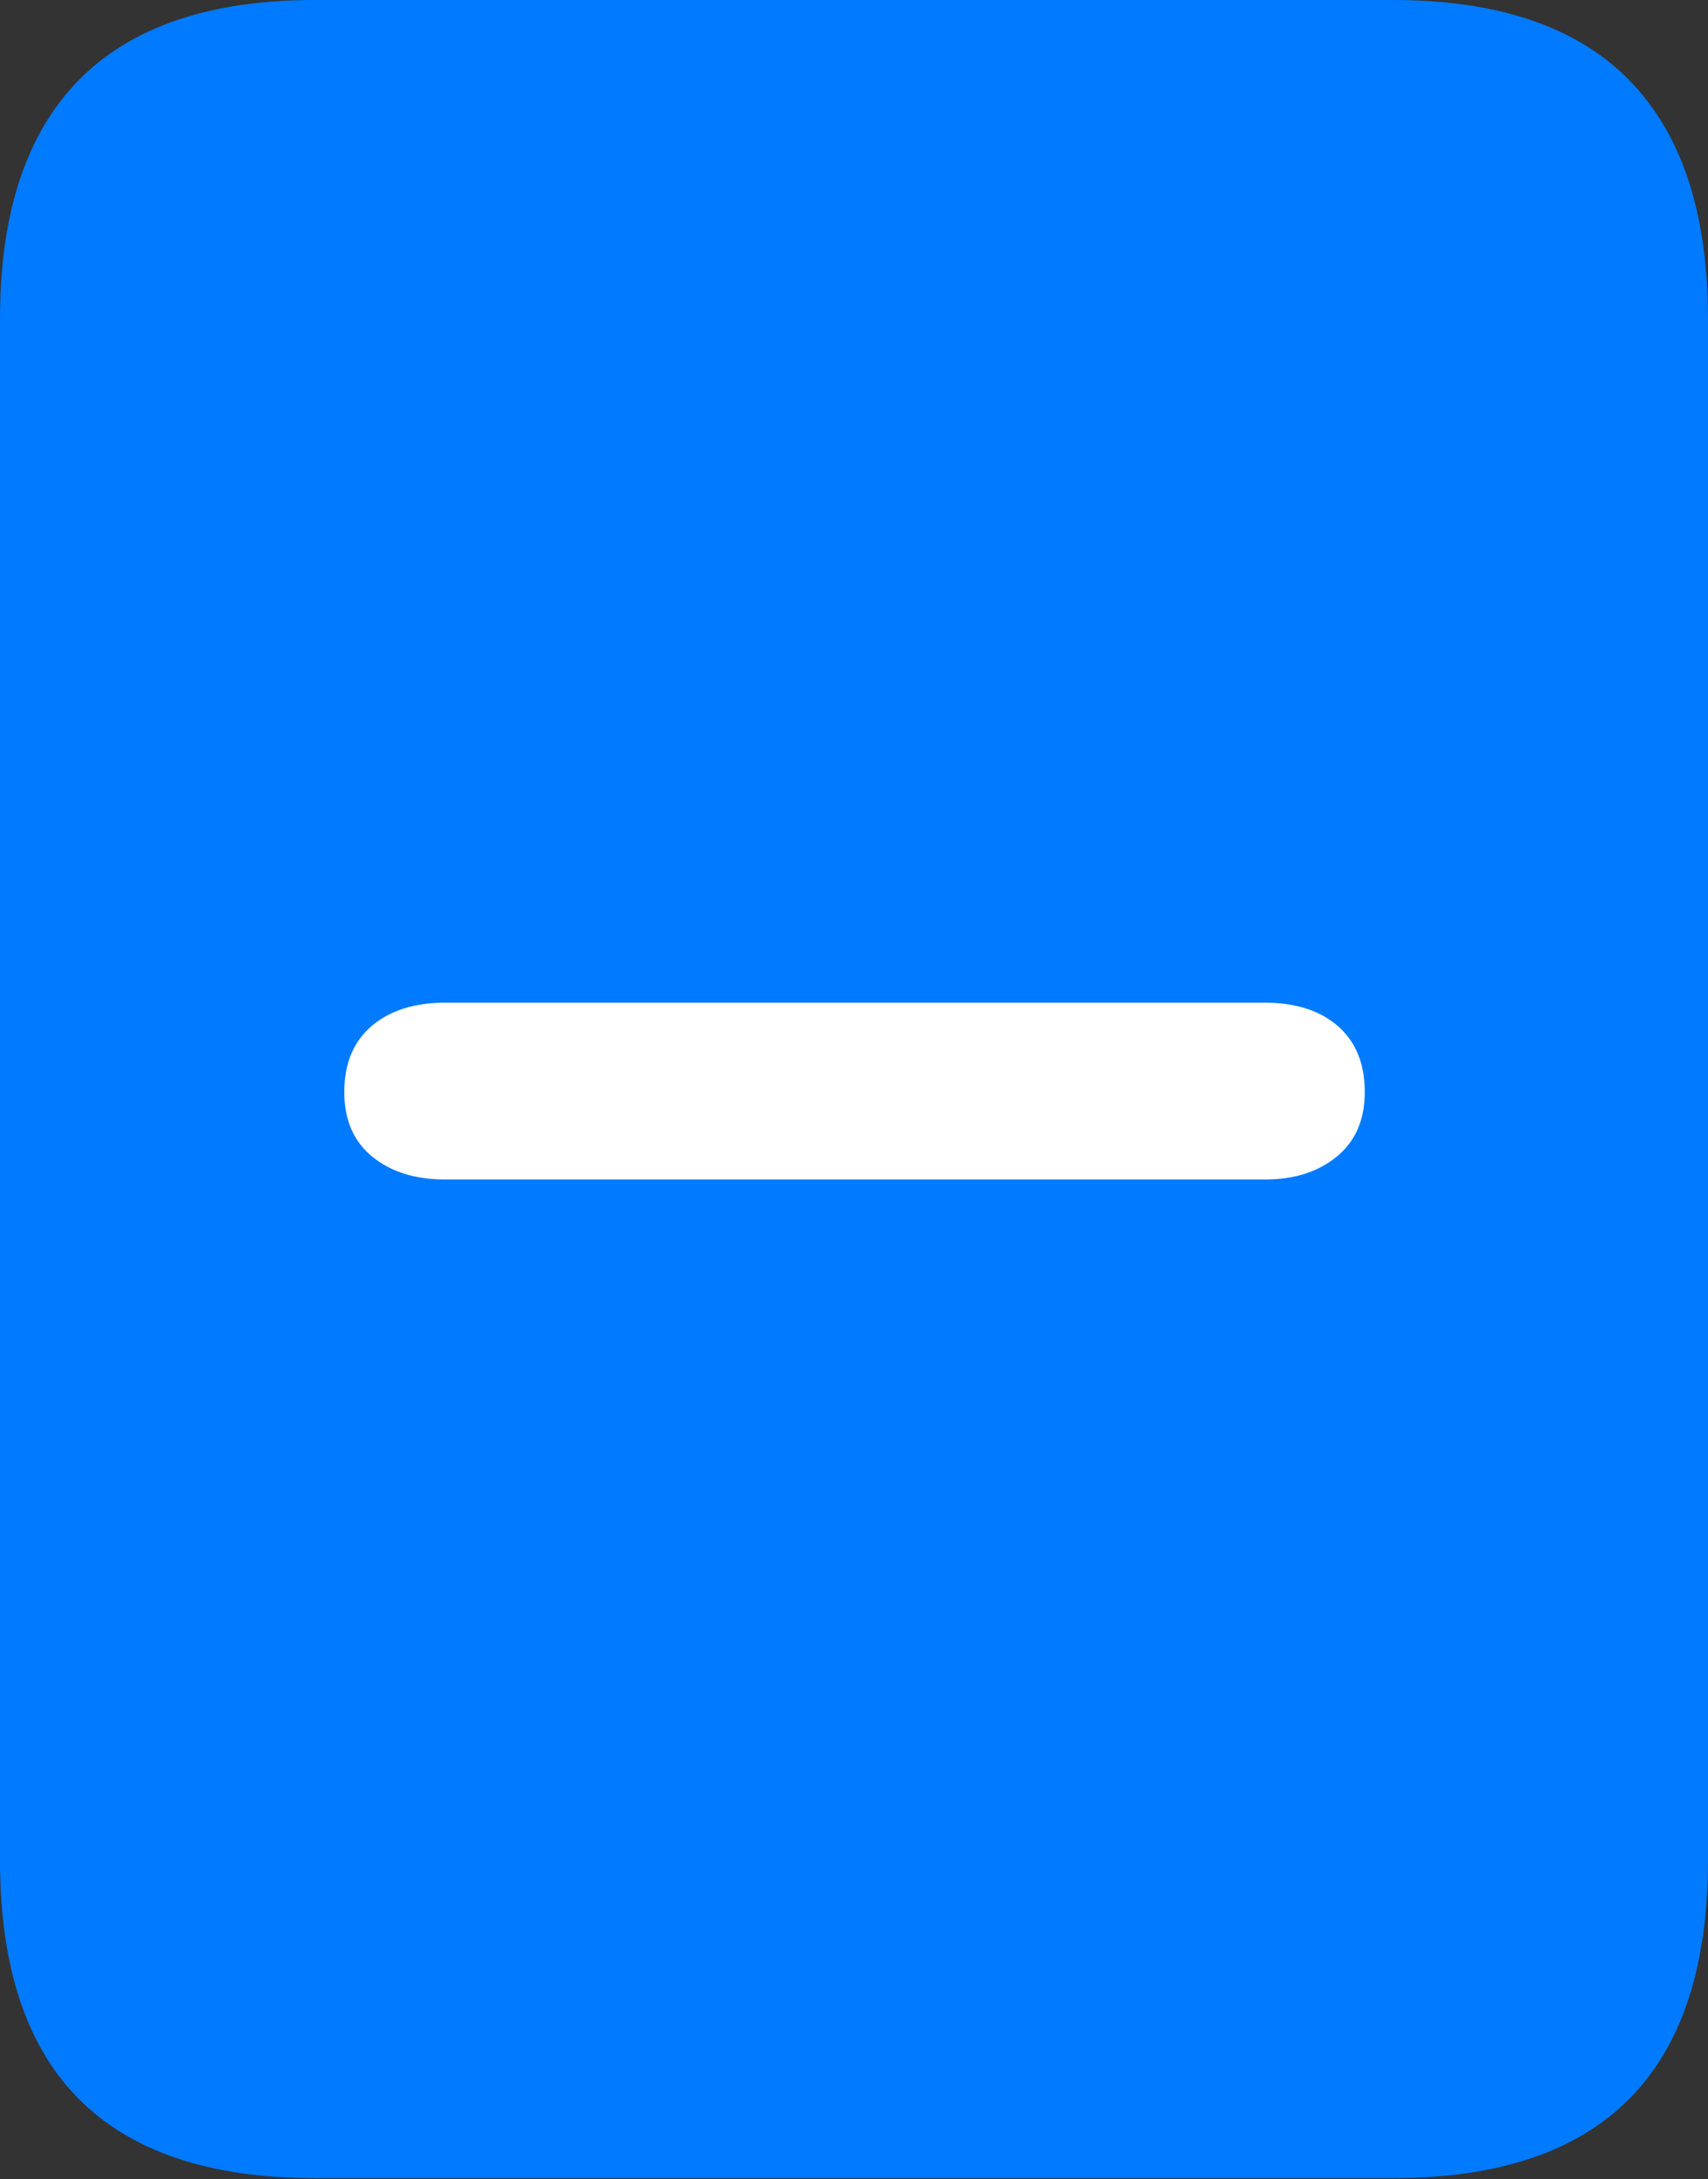 <?xml version="1.0" encoding="UTF-8"?>
<!--Generator: Apple Native CoreSVG 175.5-->
<!DOCTYPE svg
PUBLIC "-//W3C//DTD SVG 1.1//EN"
       "http://www.w3.org/Graphics/SVG/1.1/DTD/svg11.dtd">
<svg version="1.1" xmlns="http://www.w3.org/2000/svg" xmlns:xlink="http://www.w3.org/1999/xlink" width="16.426" height="20.947">
 <rect width="100%" height="100%" fill="#333333" stroke="none"/>
 <g>
  <rect height="20.947" opacity="0" width="16.426" x="0" y="0"/>
  <path d="M0 17.881Q0 19.414 0.757 20.176Q1.514 20.938 3.027 20.938L13.398 20.938Q14.912 20.938 15.669 20.176Q16.426 19.414 16.426 17.881L16.426 3.066Q16.426 1.543 15.669 0.771Q14.912 0 13.398 0L3.027 0Q1.514 0 0.757 0.771Q0 1.543 0 3.066Z" fill="#007aff"/>
  <path d="M4.277 11.338Q3.848 11.338 3.579 11.118Q3.311 10.898 3.311 10.498Q3.311 10.088 3.574 9.863Q3.838 9.639 4.277 9.639L12.168 9.639Q12.607 9.639 12.866 9.863Q13.125 10.088 13.125 10.498Q13.125 10.898 12.856 11.118Q12.588 11.338 12.168 11.338Z" fill="#ffffff"/>
 </g>
</svg>
